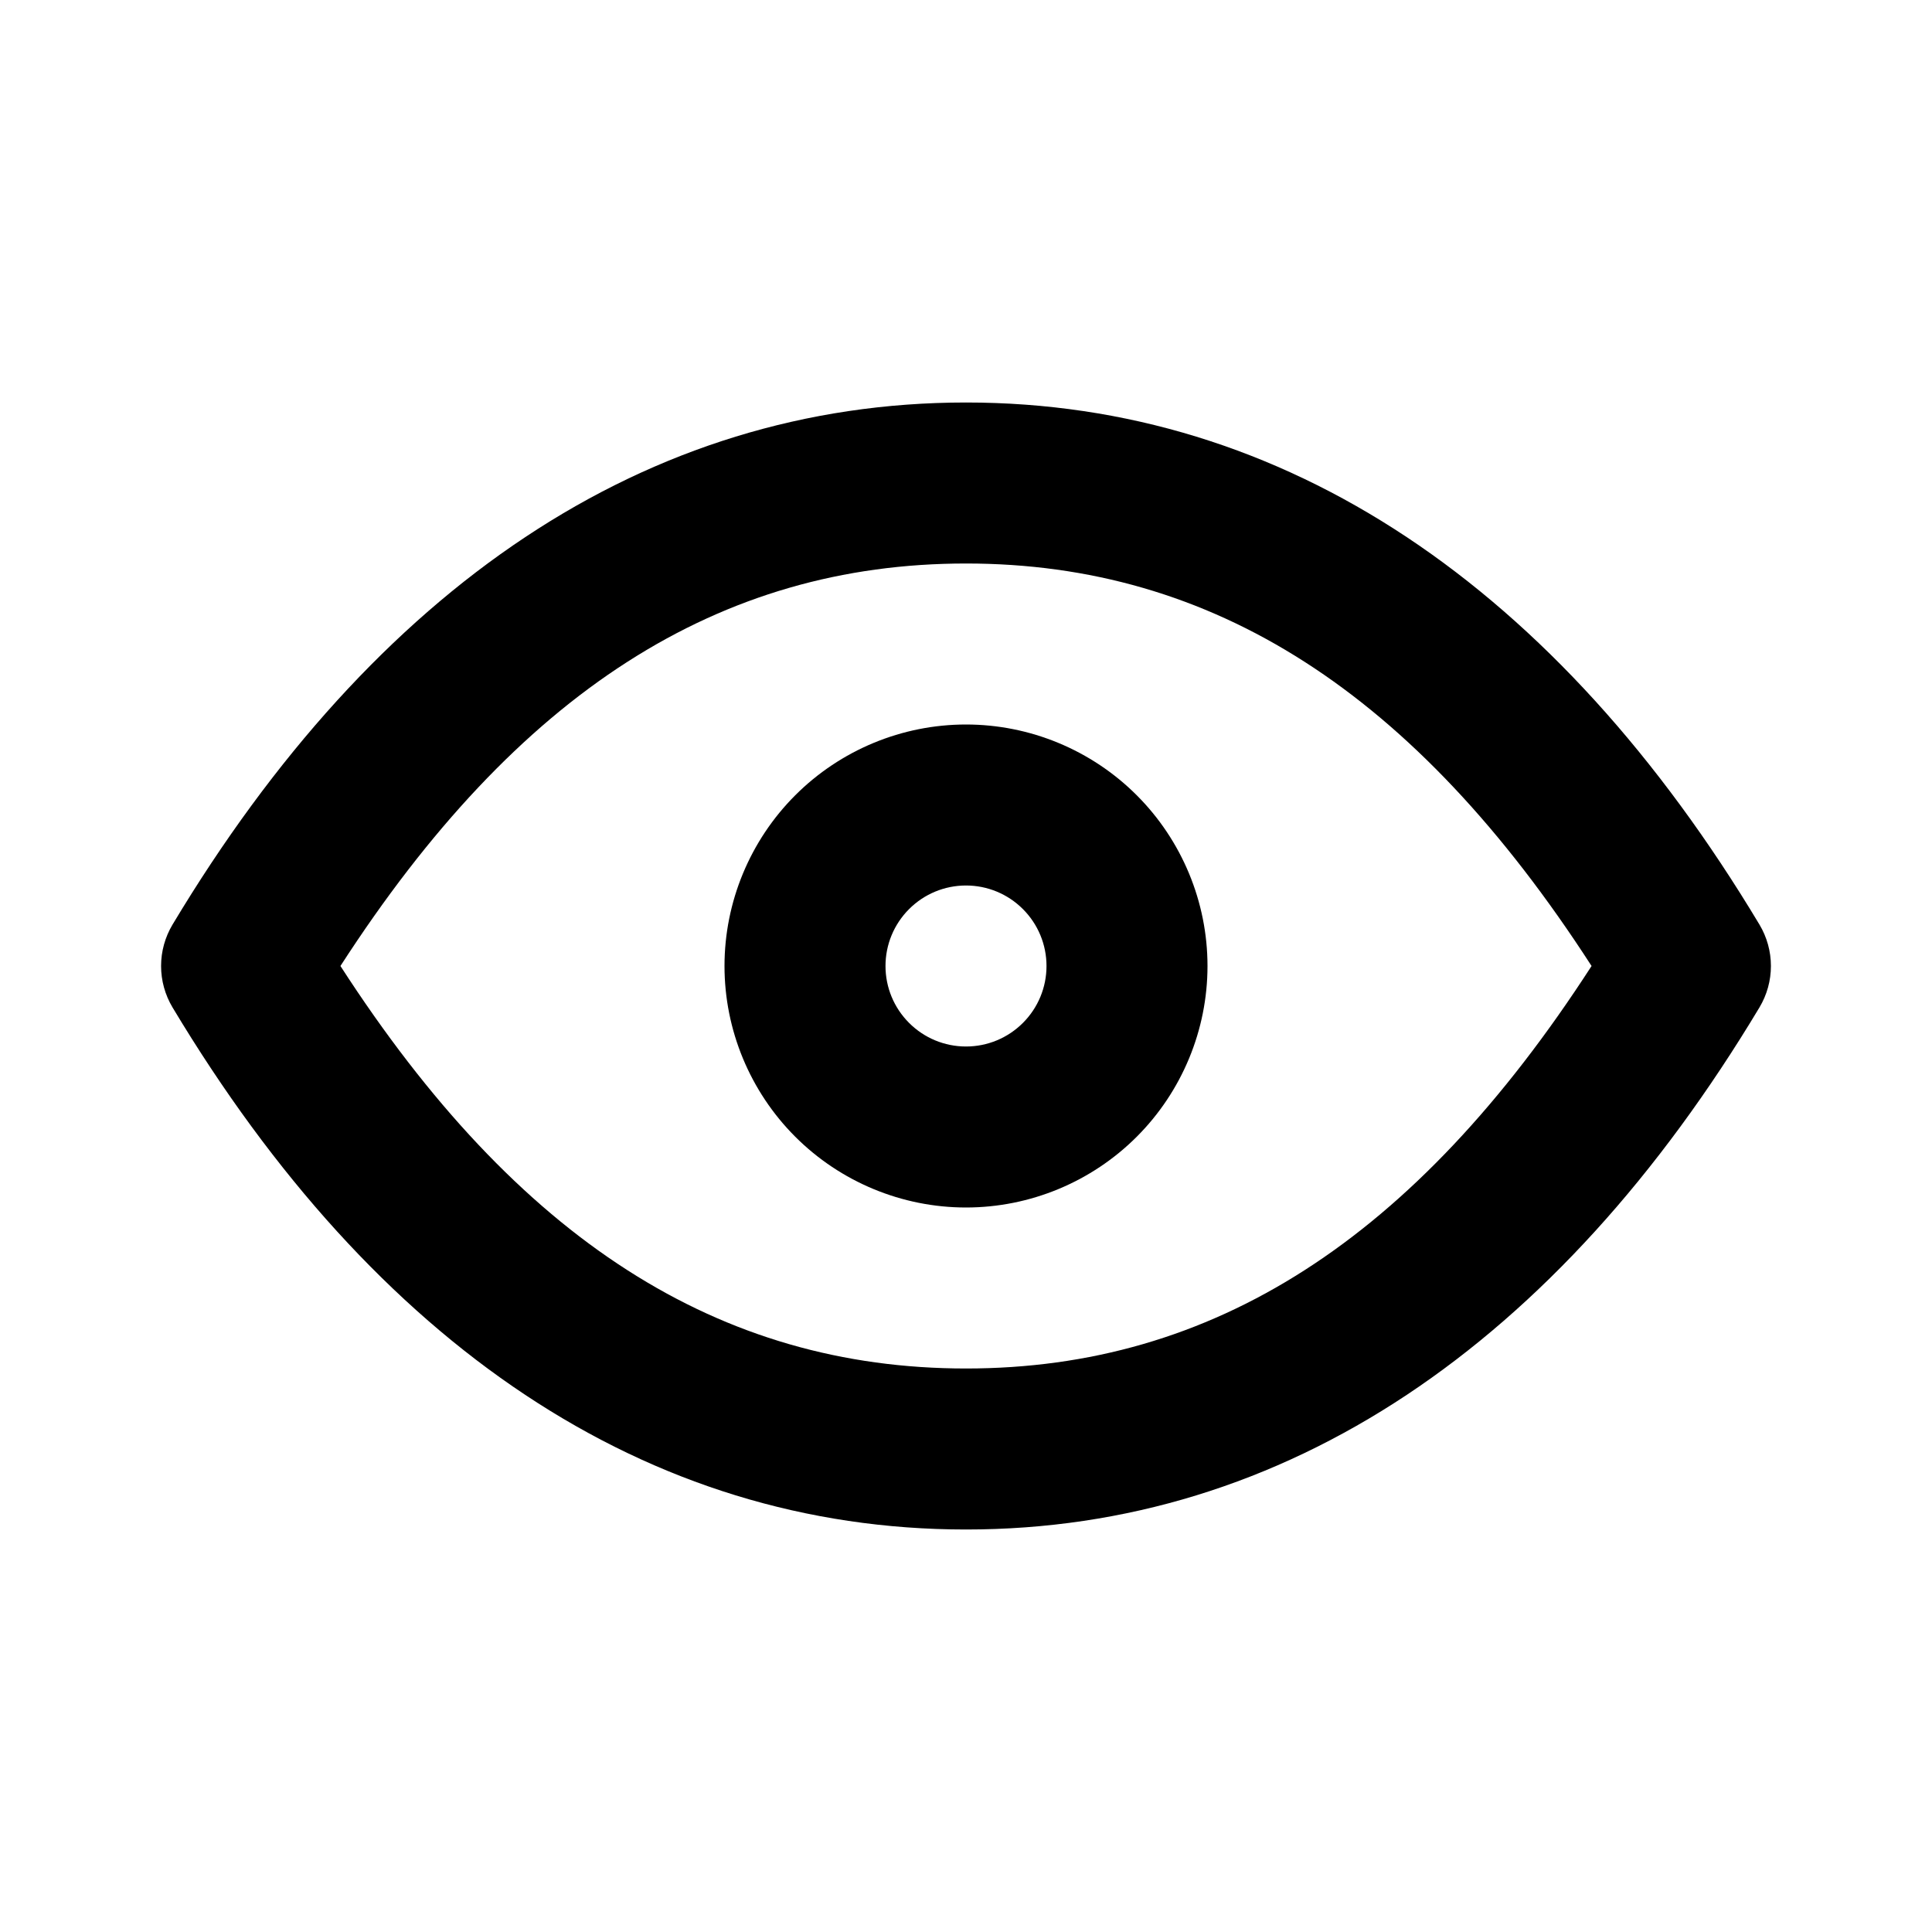 <svg width="24" height="24" viewBox="0 0 24 24" fill="none" xmlns="http://www.w3.org/2000/svg">
<g clip-path="url(#clip0_19819_534)">
<mask id="mask0_19819_534" style="mask-type:luminance" maskUnits="userSpaceOnUse" x="0" y="0" width="24" height="24">
<path d="M24 0H0V24H24V0Z" fill="white"/>
</mask>
<g mask="url(#mask0_19819_534)">
<path d="M12 9C11.205 9 10.441 9.317 9.879 9.879C9.317 10.441 9 11.205 9 12C9 12.795 9.317 13.559 9.879 14.121C10.441 14.683 11.205 15 12 15C12.795 15 13.559 14.683 14.121 14.121C14.683 13.559 15 12.795 15 12C15 11.205 14.683 10.441 14.121 9.879C13.559 9.317 12.795 9 12 9ZM12 11C12.266 11 12.519 11.105 12.707 11.293C12.895 11.481 13 11.734 13 12C13 12.266 12.895 12.519 12.707 12.707C12.519 12.895 12.266 13 12 13C11.734 13 11.481 12.895 11.293 12.707C11.105 12.519 11 12.266 11 12C11 11.734 11.105 11.481 11.293 11.293C11.481 11.105 11.734 11 12 11Z" fill="black"/>
<path d="M12 5C8.03 5 4.656 7.297 2.143 11.486C2.05 11.642 2.001 11.819 2.001 12C2.001 12.181 2.05 12.358 2.143 12.514C4.656 16.703 8.03 19 12 19C15.97 19 19.344 16.703 21.857 12.514C21.95 12.358 21.999 12.181 21.999 12C21.999 11.819 21.95 11.642 21.857 11.486C19.344 7.297 15.97 5 12 5ZM12 7C15.062 7 17.57 8.594 19.771 12C17.57 15.406 15.062 17 12 17C8.938 17 6.43 15.406 4.229 12C6.43 8.594 8.938 7 12 7Z" fill="black"/>
</g>
</g>
<defs>
<clipPath id="clip0_19819_534">
<rect width="24" height="24" fill="white"/>
</clipPath>
</defs>
</svg>
